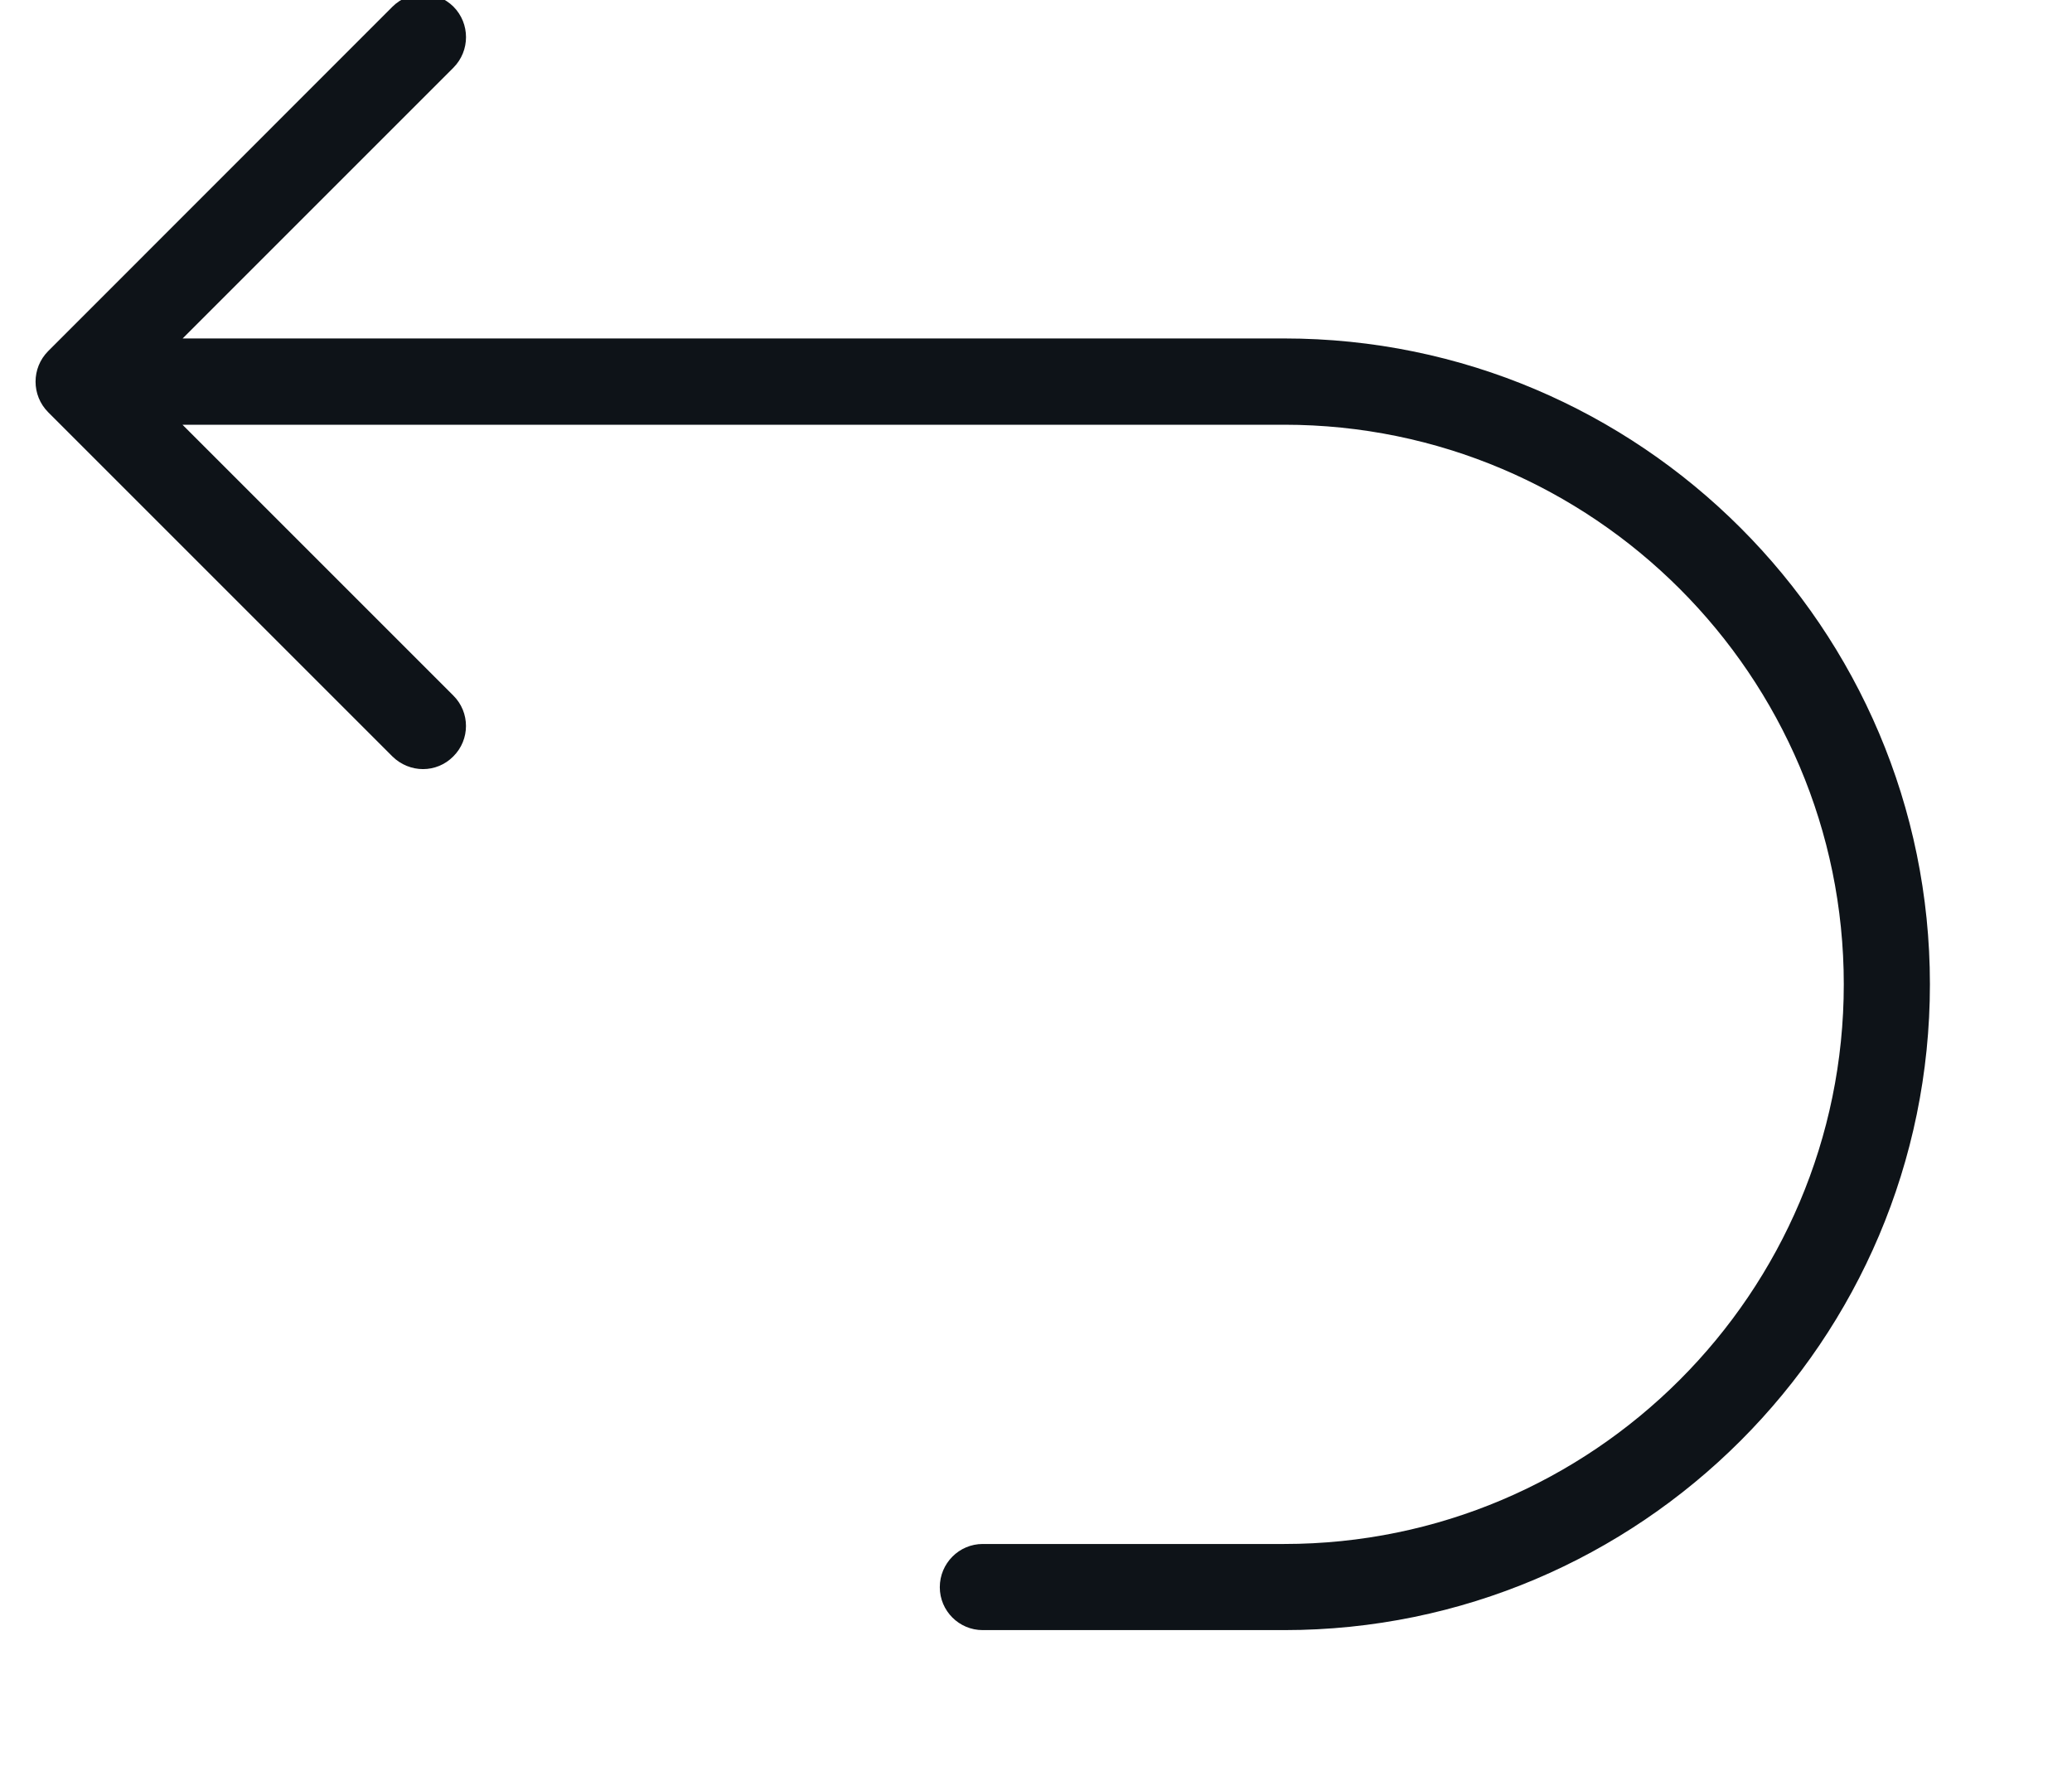 <svg xmlns="http://www.w3.org/2000/svg" xmlns:xlink="http://www.w3.org/1999/xlink" width="14" height="12" viewBox="0 0 14 12">
    <defs>
        <path id="prefix__a" d="M10.325 17.602l2.327 2.328c.114.113.298.113.412 0 .113-.114.113-.298 0-.412l-1.83-1.83h7.443c2.405 0 4.363-1.958 4.363-4.364 0-2.407-1.958-4.364-4.363-4.364H16.64c-.16 0-.29.13-.29.29 0 .161.13.292.29.292h2.037c2.085 0 3.781 1.696 3.781 3.782 0 2.085-1.696 3.781-3.781 3.781h-7.444l1.83-1.83c.114-.113.114-.298 0-.411-.056-.057-.13-.086-.205-.086-.074 0-.149.029-.206.085l-2.327 2.327c-.113.114-.113.298 0 .412z"/>
    </defs>
    <g fill="none" fill-rule="evenodd" transform="translate(-10 -9)">
        <use fill="#0E1318" transform="matrix(1 0 0 -1 0 28.975)" xlink:href="#prefix__a"/>
    </g>
</svg>
